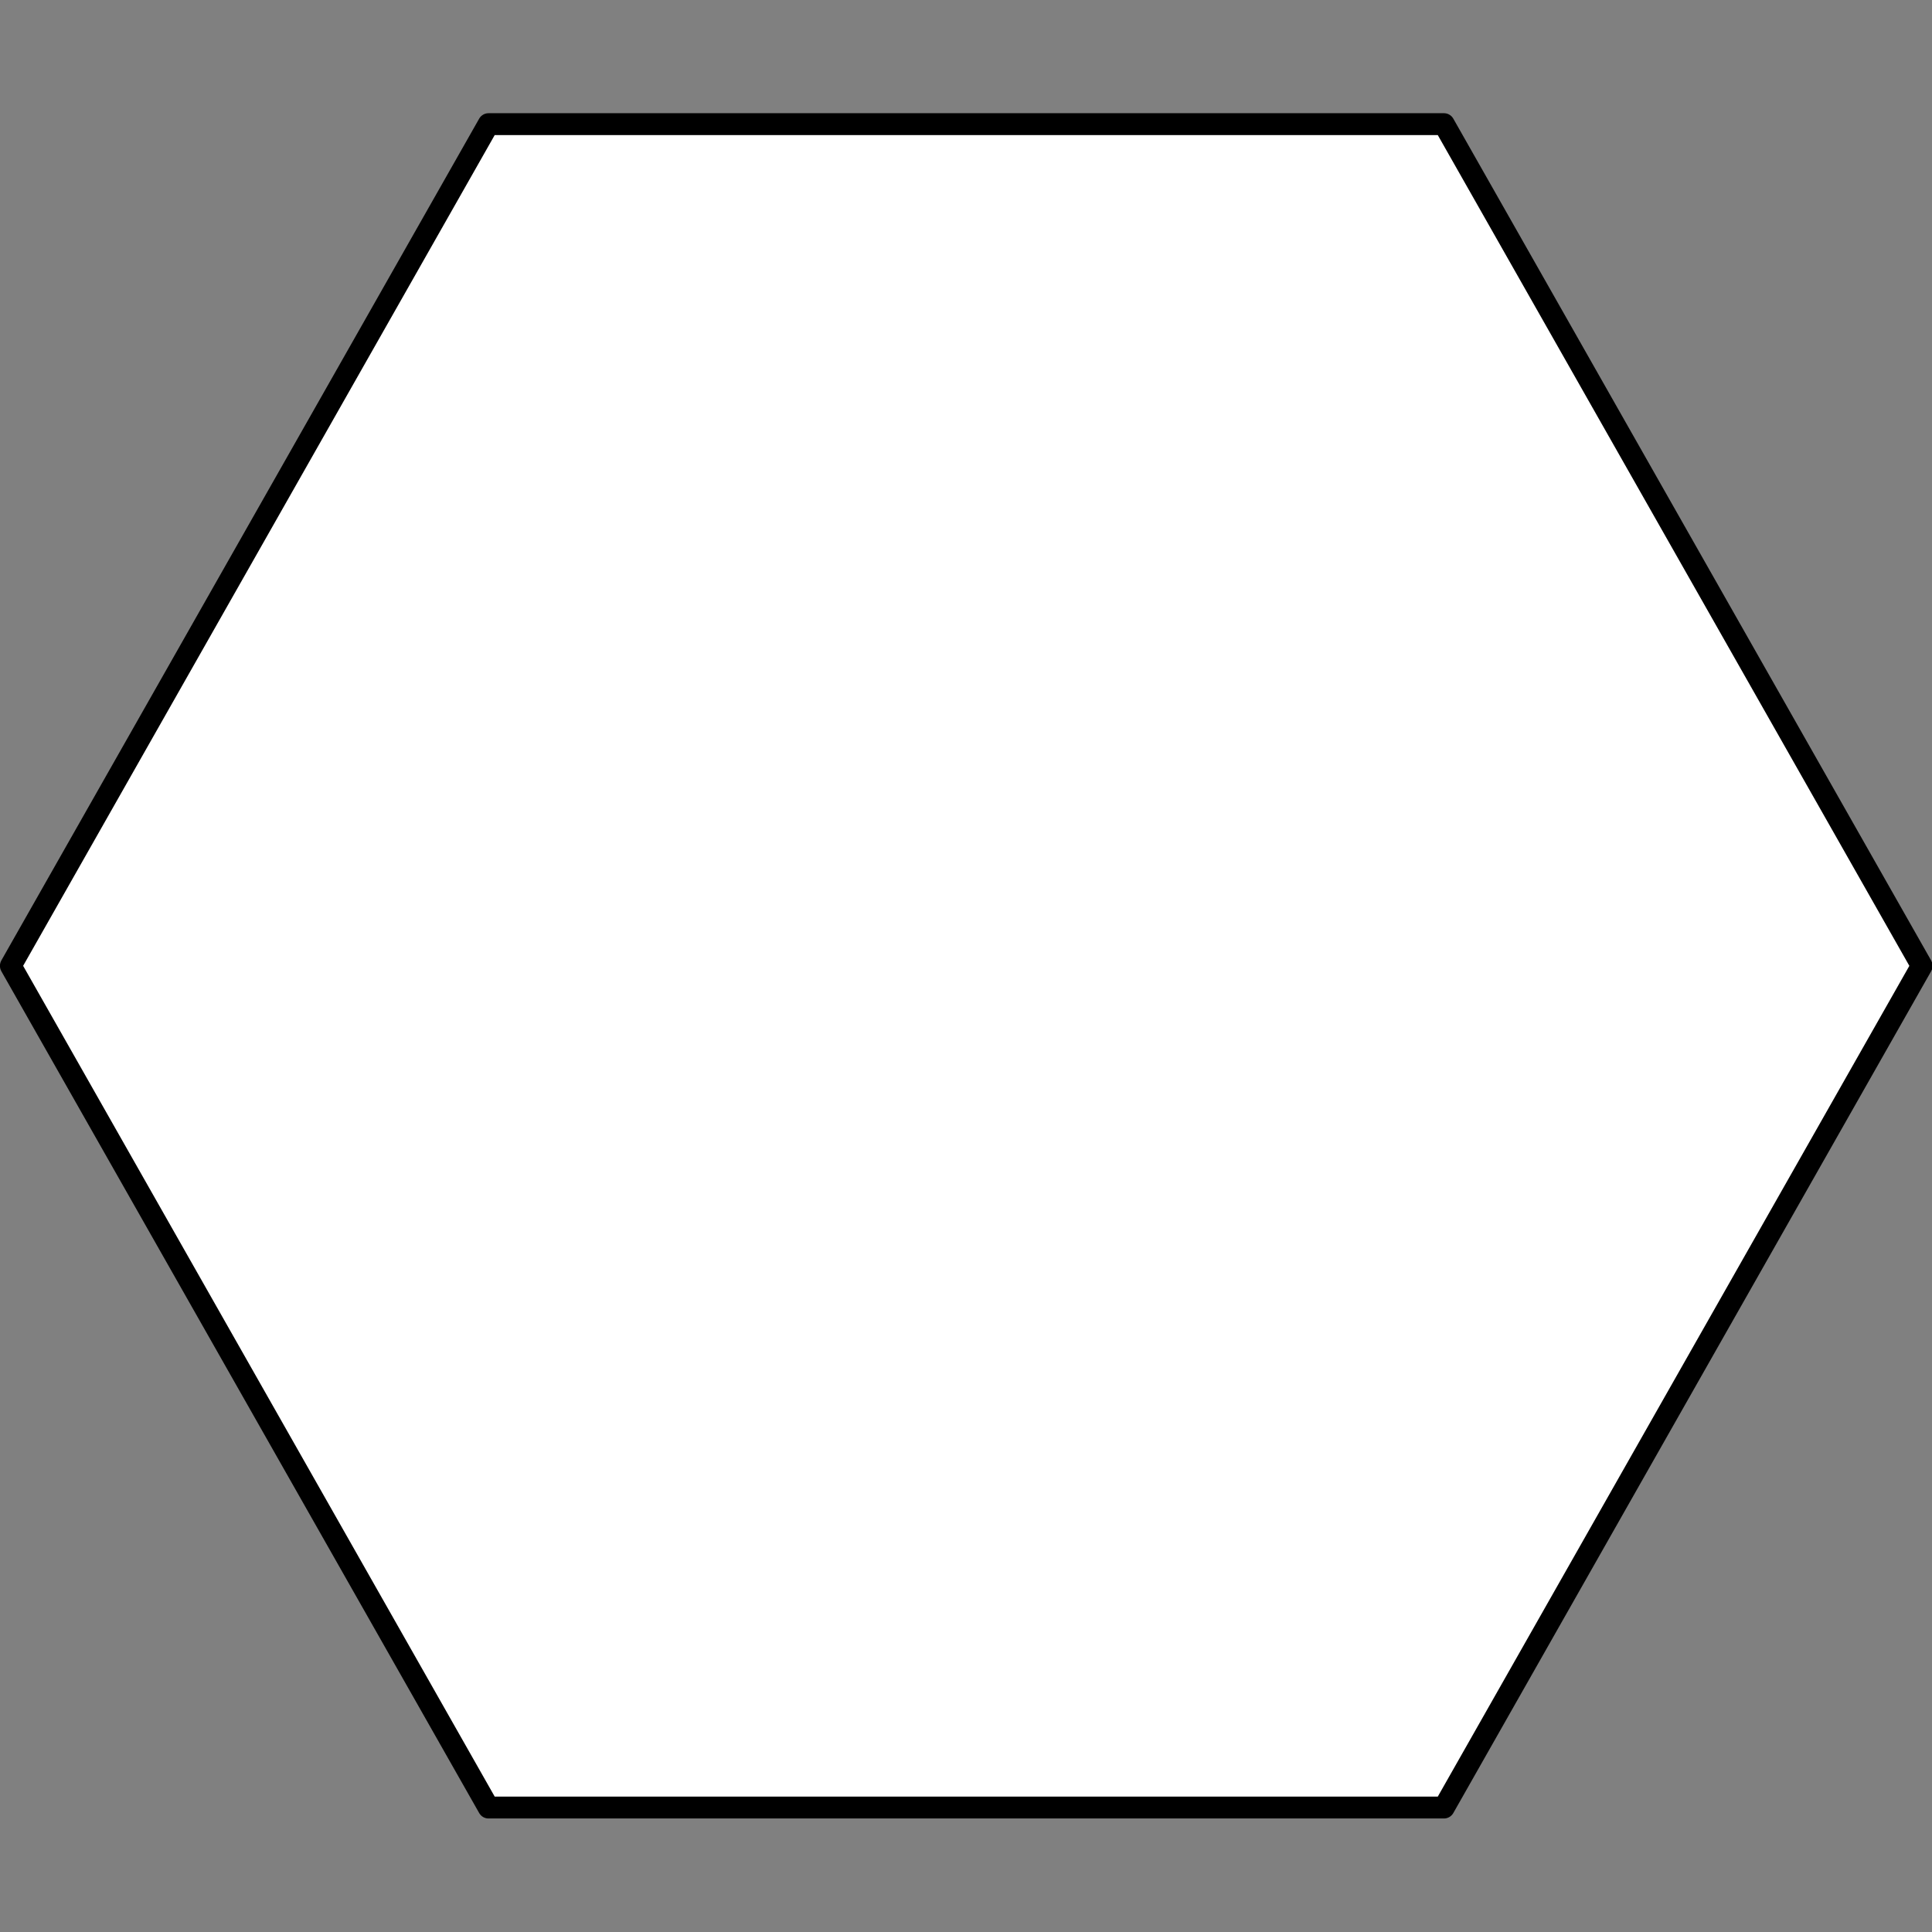 <?xml version="1.0" encoding="UTF-8" standalone="no"?>
<svg
   xmlns:dc="http://purl.org/dc/elements/1.1/"
   xmlns:cc="http://creativecommons.org/ns#"
   xmlns:rdf="http://www.w3.org/1999/02/22-rdf-syntax-ns#"
   xmlns:svg="http://www.w3.org/2000/svg"
   xmlns="http://www.w3.org/2000/svg"
   xmlns:sodipodi="http://sodipodi.sourceforge.net/DTD/sodipodi-0.dtd"
   xmlns:inkscape="http://www.inkscape.org/namespaces/inkscape"
   version="1.1"
   id="svg2"
   width="256"
   height="256"
   viewBox="0 0 256 256"
   sodipodi:docname="HexagonFlatTop - Copy.svg"
   inkscape:version="1.0.2-2 (e86c870879, 2021-01-15)"
   inkscape:export-filename="E:\code\temp_name\thom\Assets\Art\2D\map\Hex-flattoppng.png"
   inkscape:export-xdpi="96"
   inkscape:export-ydpi="96">
  <rect x="0" y="0" width="256" height="256" fill="#808080" stroke="none"/>
  <defs
     id="defs6" />
  <sodipodi:namedview
     pagecolor="#ffffff"
     bordercolor="#666666"
     borderopacity="1"
     objecttolerance="10"
     gridtolerance="10"
     guidetolerance="10"
     inkscape:pageopacity="0"
     inkscape:pageshadow="2"
     inkscape:window-width="2400"
     inkscape:window-height="1271"
     id="namedview4"
     showgrid="false"
     inkscape:pagecheckerboard="true"
     inkscape:snap-grids="true"
     inkscape:zoom="2.8284271"
     inkscape:cx="171.41395"
     inkscape:cy="151.77554"
     inkscape:window-x="3191"
     inkscape:window-y="324"
     inkscape:window-maximized="1"
     inkscape:current-layer="g10" />
  <g
     inkscape:groupmode="layer"
     inkscape:label="Image"
     id="g10">
    <path
       sodipodi:type="star"
       style="opacity:1;fill:#ffffff;fill-opacity:1;stroke:#000000;stroke-width:2.872;stroke-linejoin:round;stroke-miterlimit:4;stroke-dasharray:none"
       id="path1007"
       sodipodi:sides="6"
       sodipodi:cx="128.42558"
       sodipodi:cy="134.56827"
       sodipodi:r1="127.5062"
       sodipodi:r2="110.4236"
       sodipodi:arg1="1.0471976"
       sodipodi:arg2="1.5707963"
       inkscape:flatsided="true"
       inkscape:rounded="0"
       inkscape:randomized="0"
       d="m 192.179,244.992 -127.506,0 L 0.919,134.568 64.672,24.145 l 127.506,6e-6 63.753,110.424 z"
       transform="matrix(0.993,0,0,1.01,0.506,-7.935)" />
  </g>
</svg>

